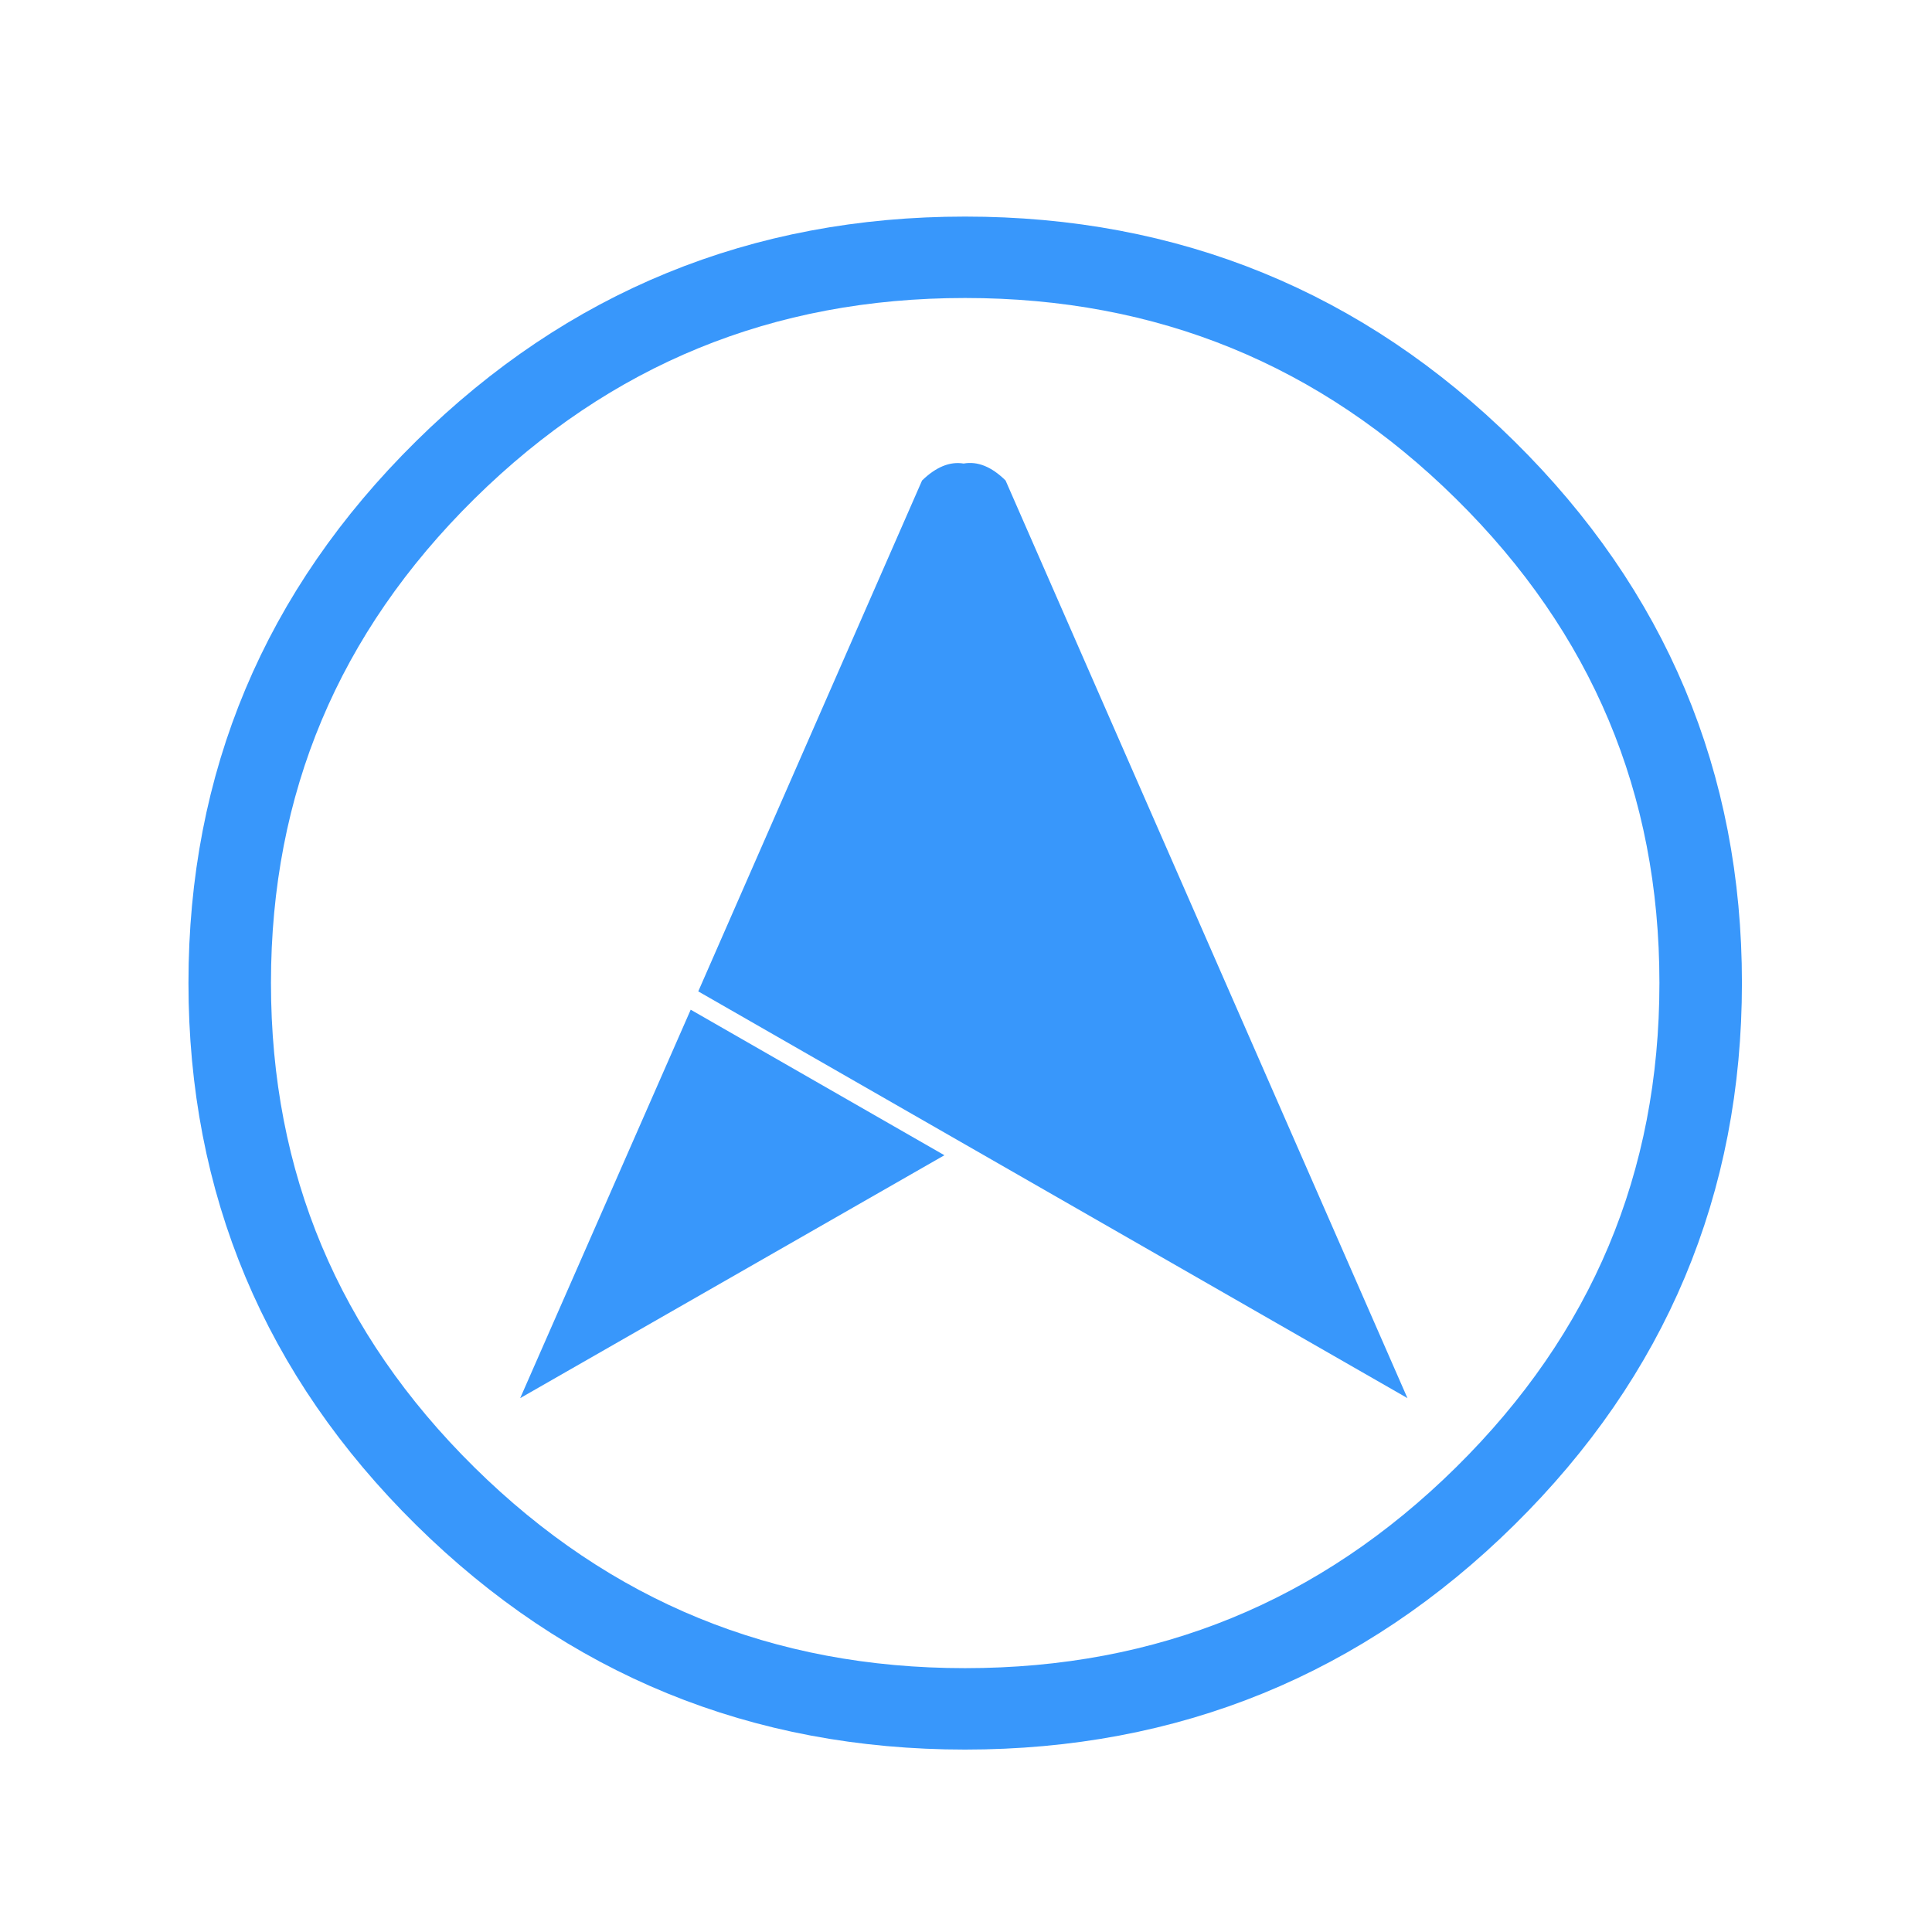<?xml version="1.0" encoding="UTF-8" standalone="no"?>
<svg
   xmlns:dc="http://purl.org/dc/elements/1.1/"
   xmlns:cc="http://creativecommons.org/ns#"
   xmlns:rdf="http://www.w3.org/1999/02/22-rdf-syntax-ns#"
   xmlns:svg="http://www.w3.org/2000/svg"
   xmlns="http://www.w3.org/2000/svg"
   xmlns:sodipodi="http://sodipodi.sourceforge.net/DTD/sodipodi-0.dtd"
   xmlns:inkscape="http://www.inkscape.org/namespaces/inkscape"
   viewBox="0 0 512 512"
   height="512"
   width="512"
   xml:space="preserve"
   id="svg2"
   version="1.1"
   sodipodi:docname="logo.svg"
   inkscape:version="0.92.3 (2405546, 2018-03-11)"><sodipodi:namedview
     pagecolor="#ffffff"
     bordercolor="#666666"
     borderopacity="1"
     objecttolerance="10"
     gridtolerance="10"
     guidetolerance="10"
     inkscape:pageopacity="0"
     inkscape:pageshadow="2"
     inkscape:window-width="1888"
     inkscape:window-height="1021"
     id="namedview14"
     showgrid="false"
     inkscape:zoom="0.59"
     inkscape:cx="177.11864"
     inkscape:cy="193.22034"
     inkscape:window-x="32"
     inkscape:window-y="27"
     inkscape:window-maximized="1"
     inkscape:current-layer="svg2" /><defs
     id="defs6"><clipPath
       id="clipPath18"
       clipPathUnits="userSpaceOnUse"><path
         id="path16"
         d="M 0,300 H 500 V 0 H 0 Z"
         inkscape:connector-curvature="0" /></clipPath></defs><g
     transform="matrix(1.822,0,0,-1.798,-18.379,528.742)"
     id="g10"><g
       transform="translate(-94.5)"
       id="g12"><g
         clip-path="url(#clipPath18)"
         id="g14"><g
           transform="translate(241.95,123.8)"
           id="g20"><path
             id="path22"
             style="fill:#3897fb;fill-opacity:1;fill-rule:evenodd;stroke:none"
             d="m 0,0 -61.7,-35.8 24.8,57.25 z M 8.899,99.45 67.35,-35.8 -35.8,24.15 -3.25,99.45 c 2.033,2 4.05,2.834 6.05,2.5 2.033,0.367 4.067,-0.467 6.099,-2.5"
             inkscape:connector-curvature="0" /></g><g
           transform="translate(320.6,224.8)"
           id="g24"><path
             id="path26"
             style="fill:none;stroke:#3897fb;stroke-width:12;stroke-linecap:round;stroke-linejoin:round;stroke-miterlimit:3;stroke-dasharray:none;stroke-opacity:1"
             d="m 0,0 c 20.9,-20.9 31.351,-46.1 31.351,-75.6 0,-29.533 -10.451,-54.75 -31.351,-75.65 -20.899,-20.899 -46.116,-31.35 -75.649,-31.35 -29.5,0 -54.701,10.451 -75.601,31.35 -20.899,20.9 -31.35,46.117 -31.35,75.65 0,29.5 10.451,54.7 31.35,75.6 20.9,20.9 46.101,31.35 75.601,31.35 C -46.116,31.35 -20.899,20.9 0,0 Z"
             inkscape:connector-curvature="0" /></g></g></g></g></svg>